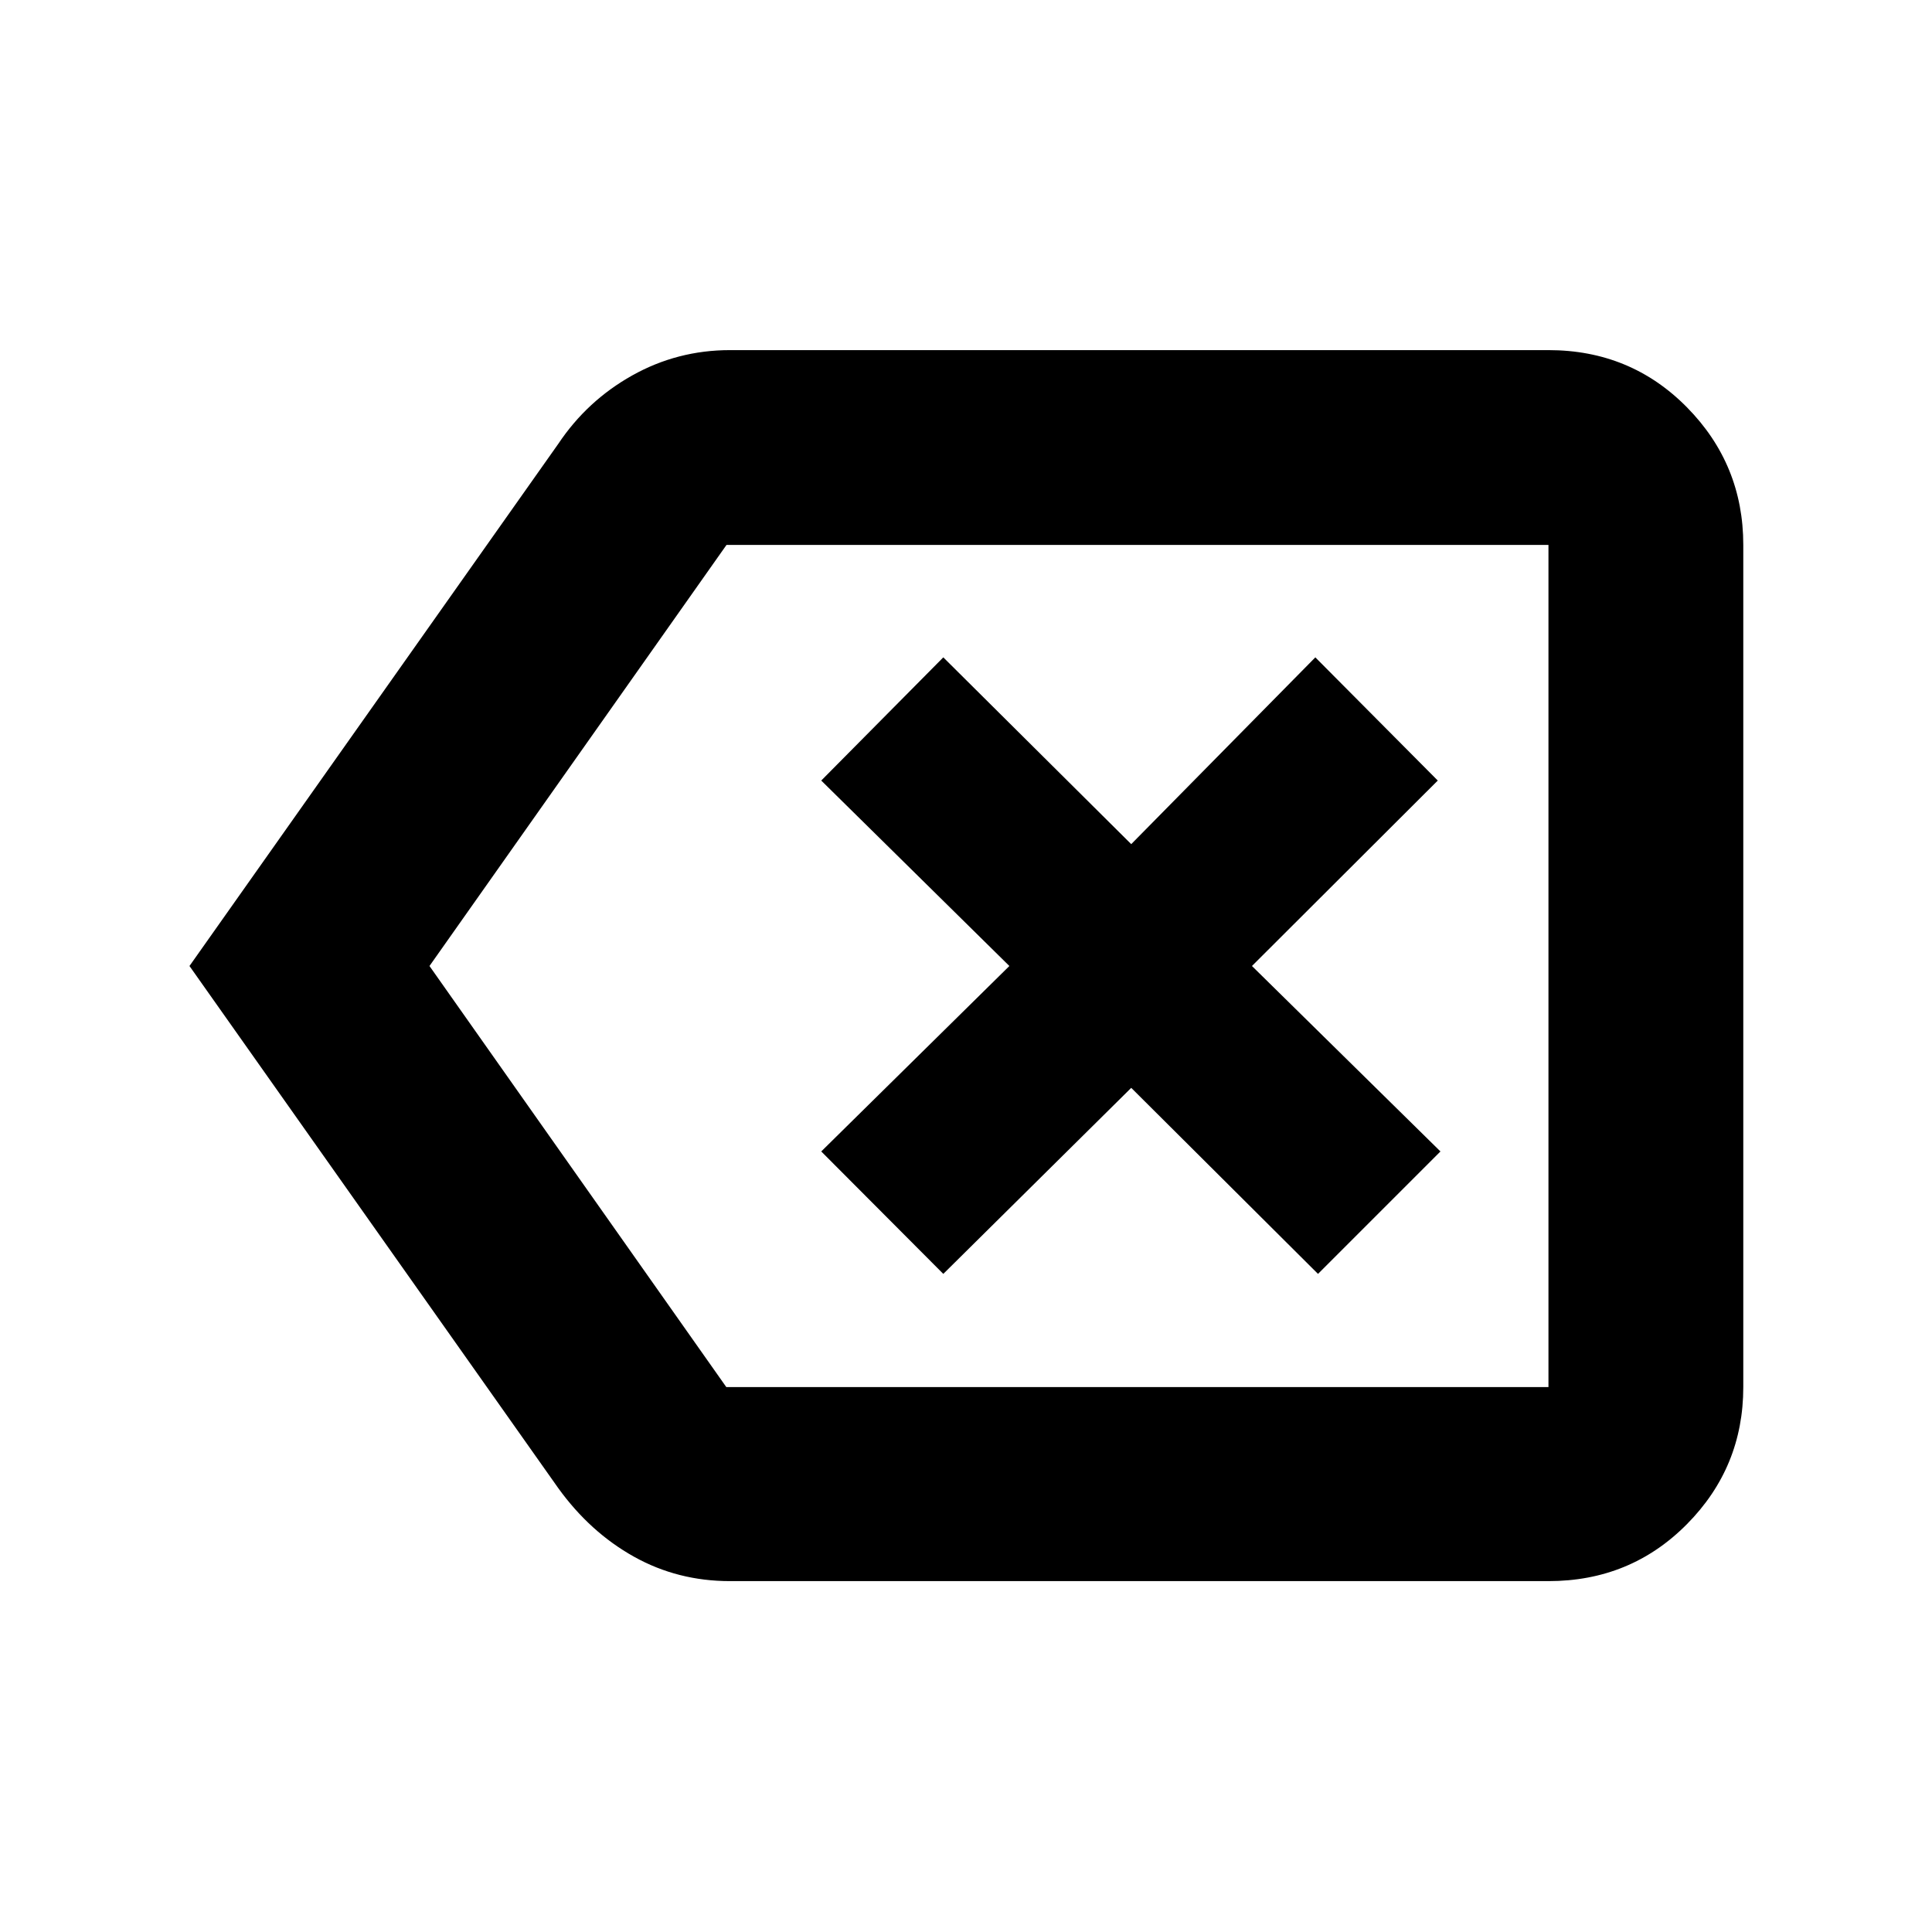 <svg xmlns="http://www.w3.org/2000/svg" height="40" viewBox="0 -960 960 960" width="40"><path d="M362.74-174.35q-26.01 0-47.78-12.17t-37.55-34.02L94.15-480l183.26-259.46q14.3-21.41 36.75-33.99 22.46-12.58 48.58-12.58h406.68q40.78 0 68.8 28.41 28.01 28.41 28.01 68.4v418.44q0 39.84-28.01 68.13-28.02 28.3-68.8 28.3H362.74Zm406.68-96.43v-418.44 418.44Zm-408.53 0h408.53v-418.44H360.99L213.41-480l147.48 209.22Zm107.83-56.23 93.38-92.44 92.81 92.44 60.84-60.84L622.09-480l92.33-92.15-60.84-61.21-91.48 92.81-93.38-92.81-60.65 61.21L501.55-480l-93.48 92.15 60.65 60.84Z"/></svg>